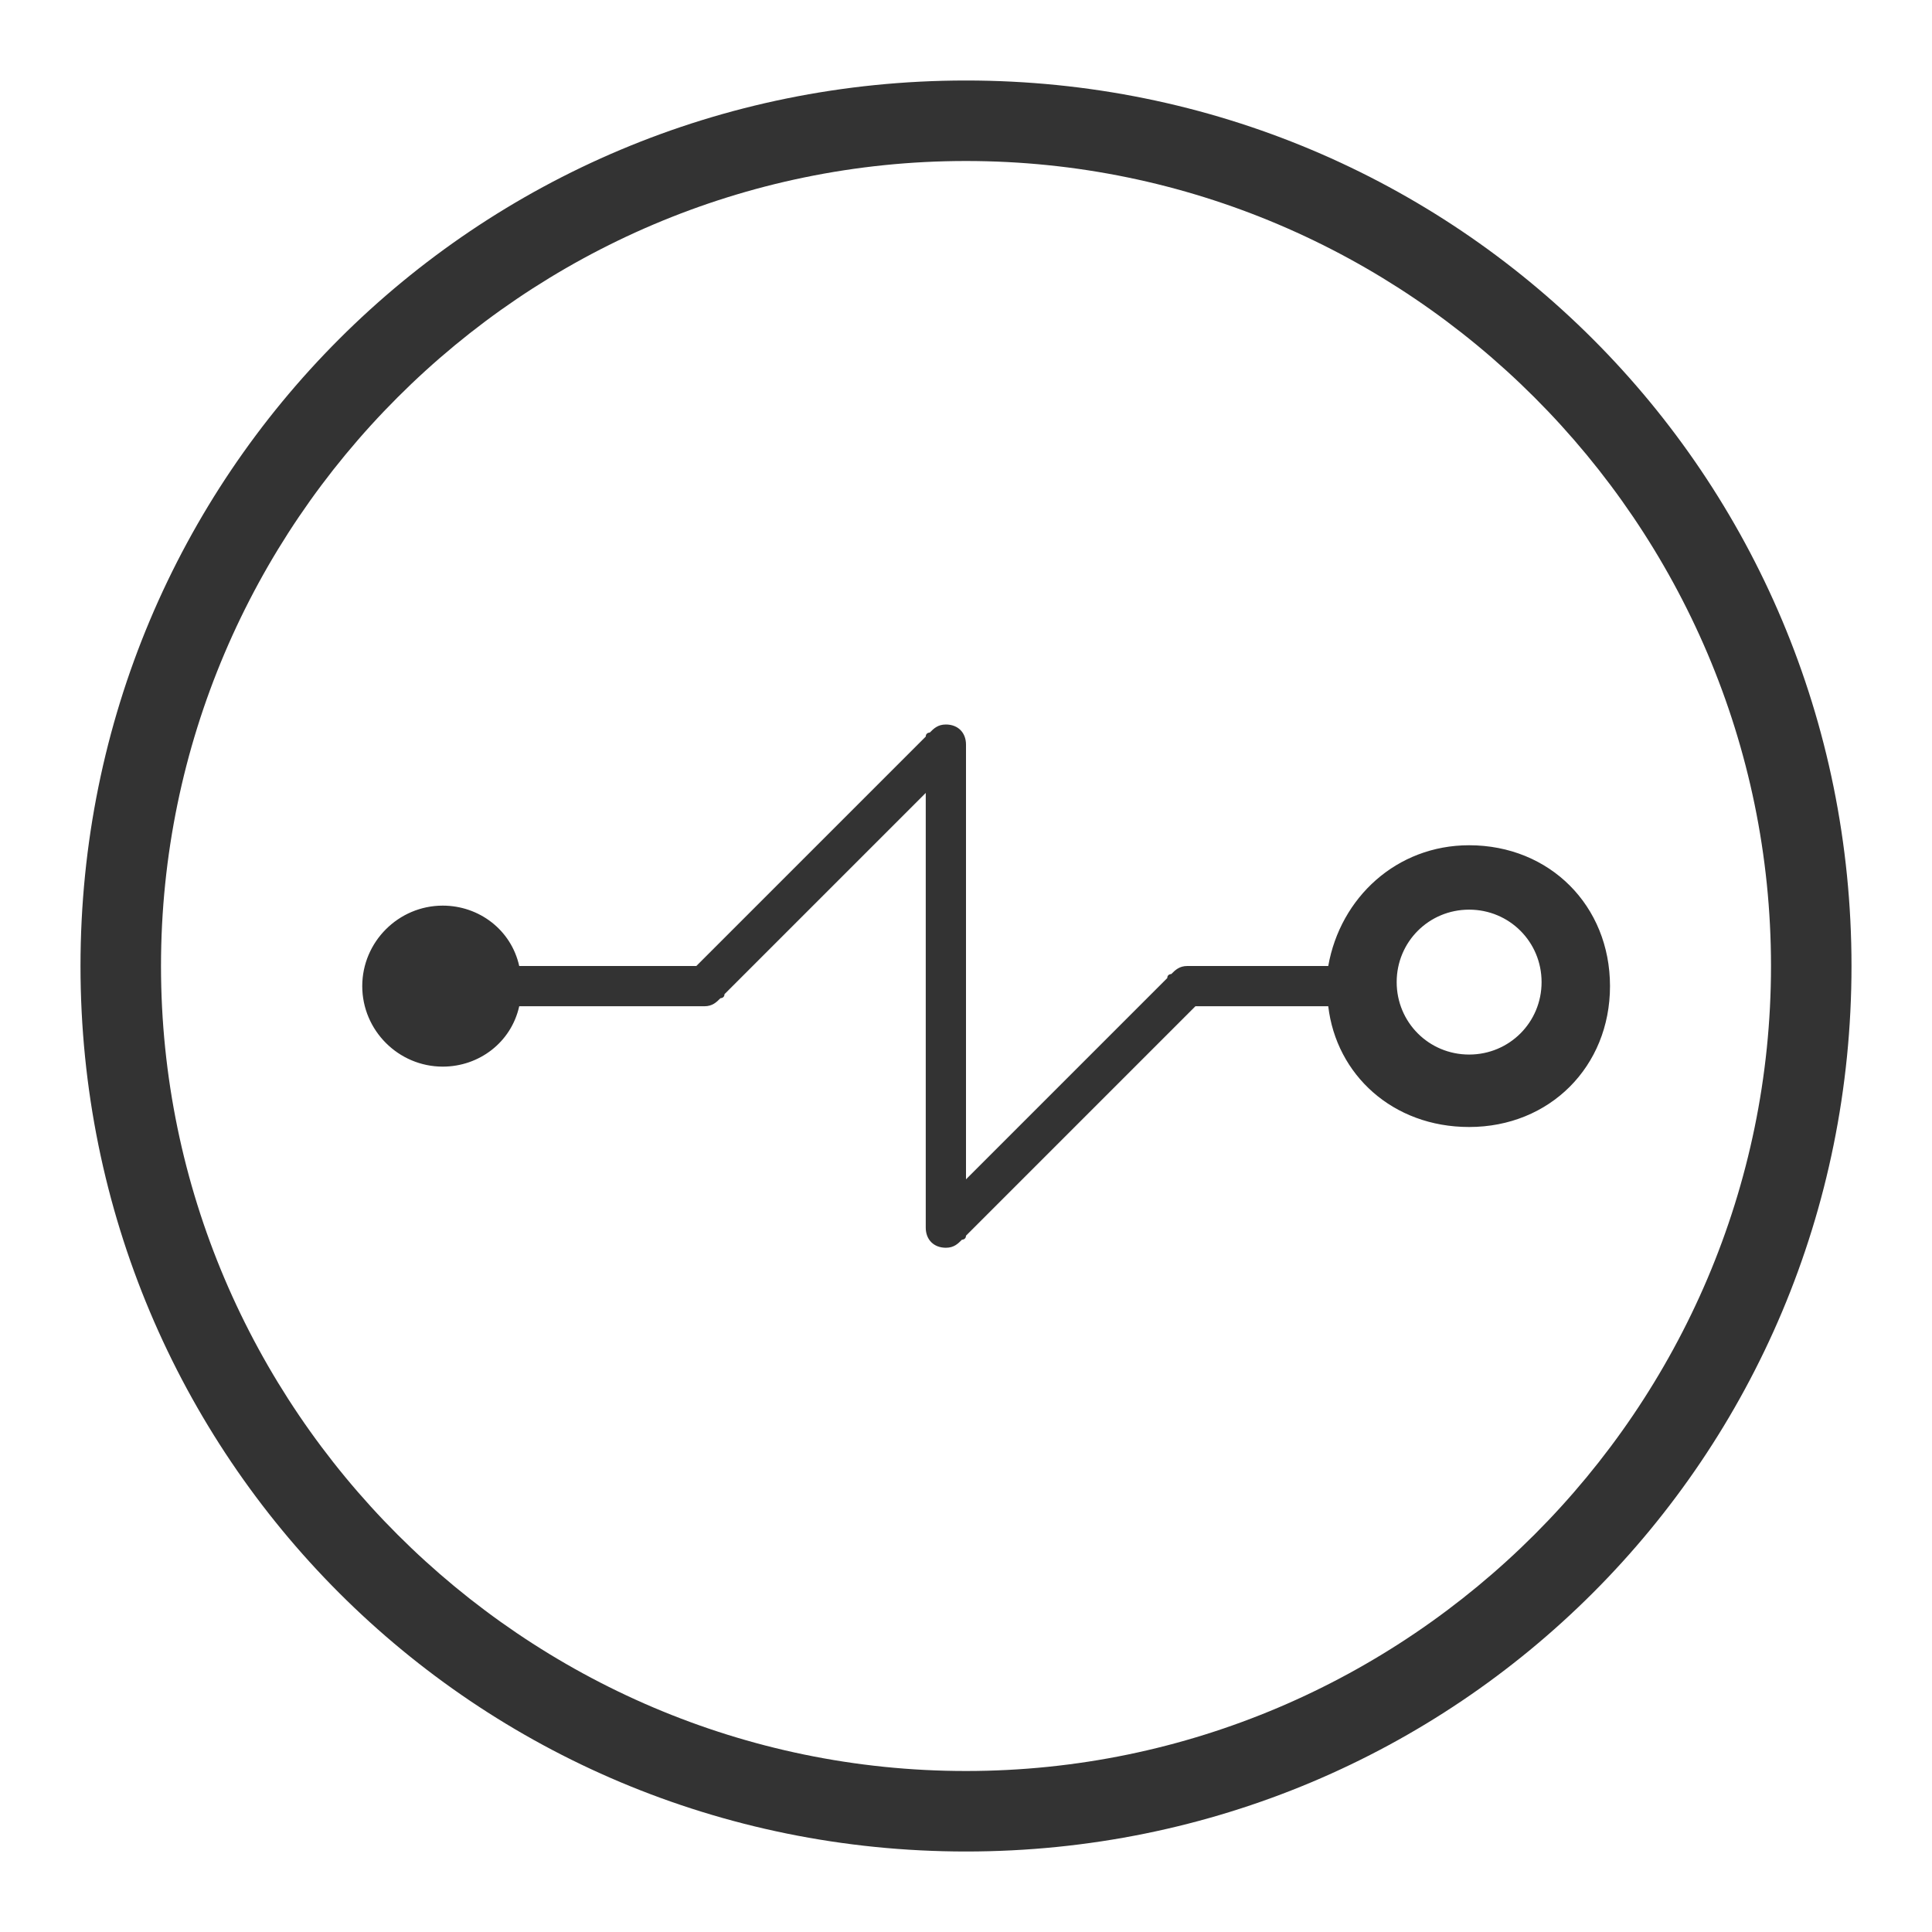 <?xml version="1.0" encoding="utf-8"?>
<!-- Generator: Adobe Illustrator 21.0.0, SVG Export Plug-In . SVG Version: 6.00 Build 0)  -->
<svg version="1.1" id="图层_1" xmlns="http://www.w3.org/2000/svg" xmlns:xlink="http://www.w3.org/1999/xlink" x="0px" y="0px"
	 viewBox="0 0 48 48" style="enable-background:new 0 0 48 48;" xml:space="preserve">
<style type="text/css">
	.st0{fill:#333333;}
</style>
<title>Vpc Endpoint</title>
<desc>Created with Sketch.</desc>
<path class="st0" d="M36.5,21c-1.8,0-3.2,1.3-3.5,3h-3.5c-0.2,0-0.3,0.1-0.4,0.2c0,0-0.1,0-0.1,0.1l-5,5V18.5c0-0.3-0.2-0.5-0.5-0.5
	c-0.2,0-0.3,0.1-0.4,0.2c0,0-0.1,0-0.1,0.1L17.3,24c0,0,0,0,0,0h-4.4c-0.2-0.9-1-1.5-1.9-1.5c-1.1,0-2,0.9-2,2s0.9,2,2,2
	c0.9,0,1.7-0.6,1.9-1.5h4.6c0.2,0,0.3-0.1,0.4-0.2c0,0,0.1,0,0.1-0.1l5-5v10.8c0,0.3,0.2,0.5,0.5,0.5c0.2,0,0.3-0.1,0.4-0.2
	c0,0,0.1,0,0.1-0.1l5.7-5.7c0,0,0,0,0,0H33c0.2,1.7,1.6,3,3.5,3c2,0,3.5-1.5,3.5-3.5S38.5,21,36.5,21z M36.5,26.2
	c-1,0-1.8-0.8-1.8-1.8s0.8-1.8,1.8-1.8s1.8,0.8,1.8,1.8S37.5,26.2,36.5,26.2z M24,2C11.8,2,2,11.8,2,24s9.8,22,22,22s22-9.8,22-22
	S36.2,2,24,2z M24,44C13,44,4,35,4,24S13,4,24,4s20,9,20,20S35,44,24,44z"/>
</svg>
